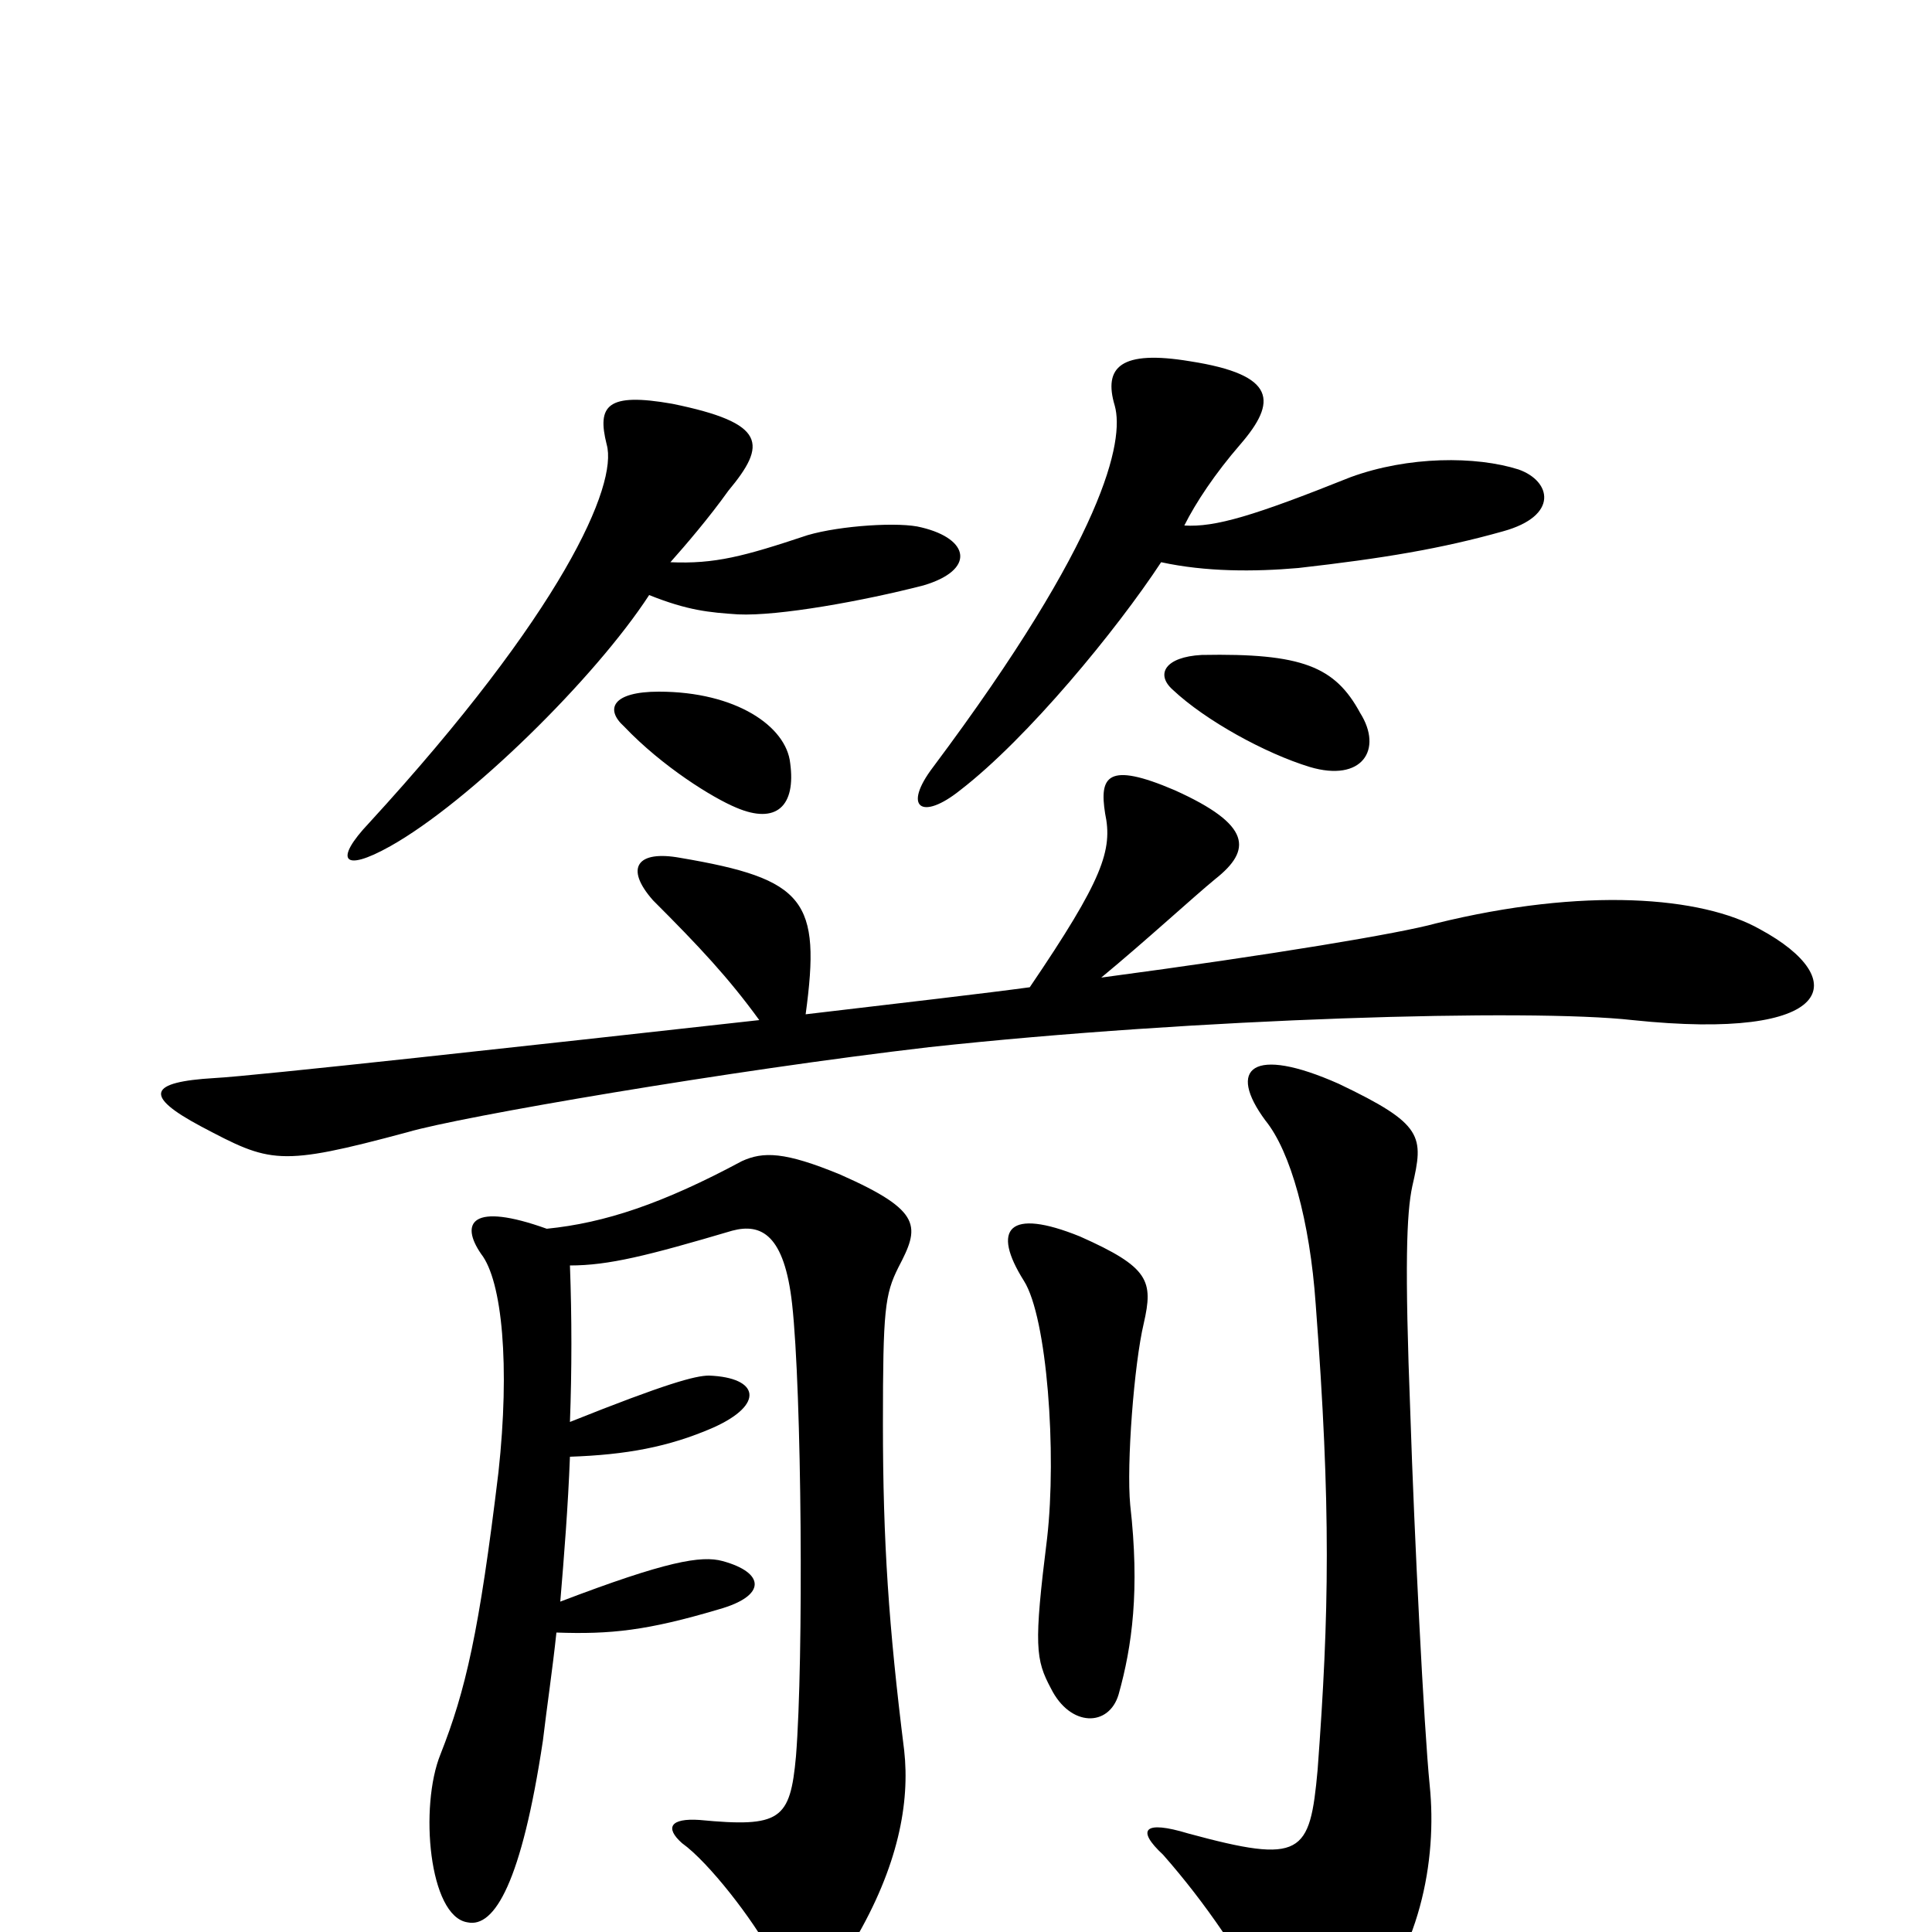 <svg xmlns="http://www.w3.org/2000/svg" viewBox="0 -1000 1000 1000">
	<path fill="#000000" d="M786 -757C764 -764 729 -764 699 -753C649 -733 629 -727 613 -728C619 -740 629 -755 642 -770C661 -792 661 -806 616 -813C580 -819 571 -810 577 -790C582 -772 572 -722 483 -603C467 -582 477 -575 497 -591C532 -618 578 -674 601 -709C624 -704 649 -704 672 -706C716 -711 746 -716 778 -725C807 -733 803 -751 786 -757ZM478 -697C505 -705 502 -721 477 -727C466 -730 435 -728 418 -723C385 -712 370 -708 347 -709C355 -718 367 -732 377 -746C397 -770 397 -781 348 -791C314 -797 309 -790 314 -770C320 -749 291 -683 191 -574C173 -555 177 -548 202 -562C243 -585 308 -649 336 -692C356 -684 367 -683 382 -682C403 -681 447 -689 478 -697ZM704 -631C691 -655 674 -662 622 -661C603 -660 598 -651 607 -643C624 -627 655 -610 678 -603C705 -595 716 -612 704 -631ZM409 -605C407 -624 381 -642 341 -642C317 -642 313 -633 323 -624C343 -603 369 -587 381 -582C402 -573 412 -583 409 -605ZM911 -519C881 -536 820 -541 743 -522C725 -517 660 -506 570 -494C593 -513 618 -536 629 -545C648 -560 648 -573 608 -591C573 -606 569 -598 572 -579C576 -560 571 -545 533 -489C511 -486 468 -481 417 -475C425 -534 417 -545 352 -556C330 -560 323 -551 338 -534C362 -510 377 -494 393 -472C276 -459 131 -443 111 -442C77 -440 74 -433 104 -417C140 -398 144 -396 211 -414C238 -422 378 -446 481 -458C619 -473 792 -478 845 -472C950 -461 959 -493 911 -519ZM592 -315C597 -337 595 -344 559 -360C522 -375 513 -364 530 -337C542 -318 547 -248 542 -204C535 -148 536 -141 544 -126C554 -106 574 -106 579 -123C586 -148 590 -177 585 -221C583 -242 587 -294 592 -315ZM740 -76C737 -106 732 -206 730 -268C727 -345 728 -372 731 -386C737 -412 737 -418 693 -439C648 -459 635 -447 655 -420C668 -404 678 -368 681 -325C689 -219 688 -165 682 -84C678 -40 674 -35 615 -51C592 -58 588 -53 602 -40C624 -15 643 13 660 45C671 69 681 68 702 47C735 12 744 -37 740 -76ZM468 -94C460 -158 457 -202 457 -263C457 -322 458 -330 465 -344C476 -365 478 -373 435 -392C406 -404 395 -404 384 -399C343 -377 313 -367 283 -364C244 -378 238 -367 249 -351C260 -337 264 -293 258 -238C248 -155 241 -125 228 -92C217 -65 222 -8 242 -5C256 -2 270 -26 281 -99C283 -116 286 -136 288 -155C316 -154 335 -156 372 -167C397 -174 396 -186 374 -192C363 -195 345 -192 290 -171C292 -195 294 -220 295 -246C324 -247 346 -251 369 -261C396 -273 393 -287 367 -288C360 -288 345 -284 295 -264C296 -291 296 -318 295 -345C315 -345 335 -350 379 -363C394 -367 406 -361 410 -325C415 -280 416 -141 412 -91C409 -58 404 -54 362 -58C347 -59 344 -54 353 -46C367 -36 390 -6 399 11C412 34 424 35 442 5C465 -34 471 -67 468 -94Z"/>
</svg>
